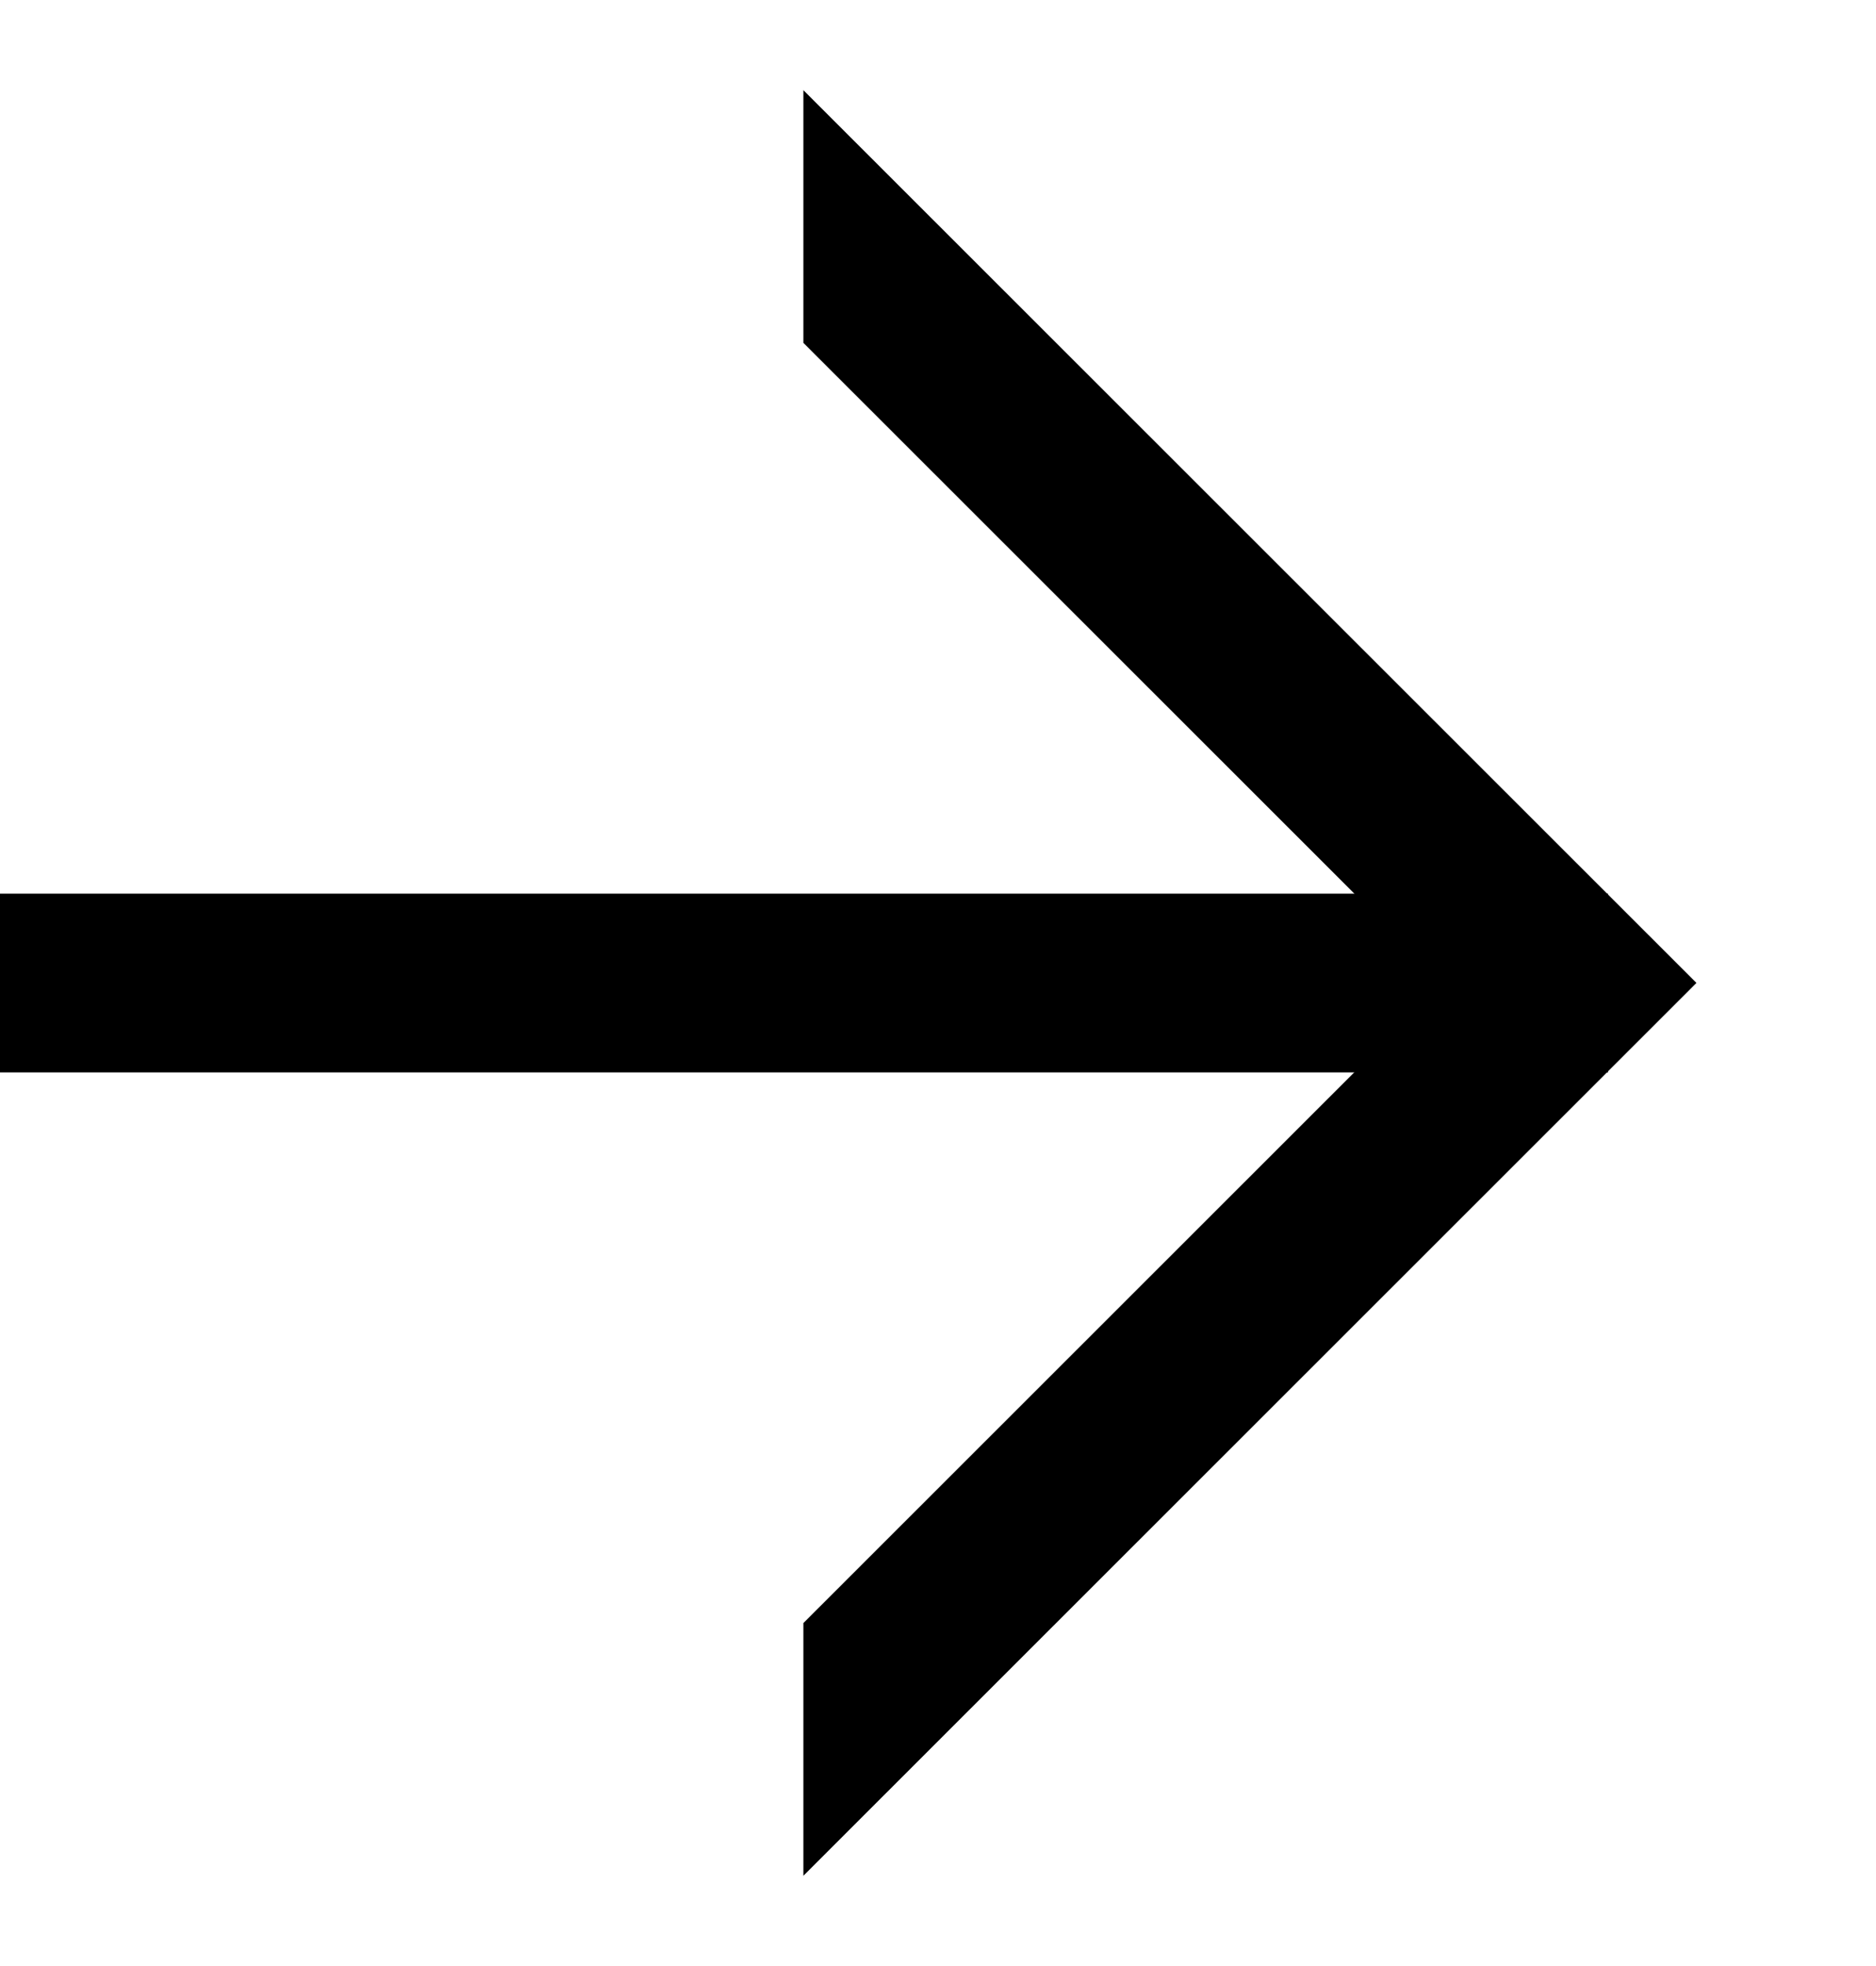 <svg xmlns="http://www.w3.org/2000/svg" width="21" height="22" viewBox="0 0 21 22"><defs><clipPath id="6et0a"><path fill="#fff" d="M8.993 1.009l9.997 9.99-9.997 9.991"/></clipPath><clipPath id="6et0b"><path fill="#fff" d="M0 10h18v2H0z"/></clipPath></defs><g><g><path fill="none" stroke="#000" stroke-miterlimit="20" stroke-width="4" d="M8.993 1.009v0l9.997 9.99v0L8.993 20.99v0" clip-path="url(&quot;#6et0a&quot;)"/></g><g><path fill="none" stroke="#000" stroke-miterlimit="20" stroke-width="4" d="M0 10v0h18v2H0v0z" clip-path="url(&quot;#6et0b&quot;)"/></g></g></svg>